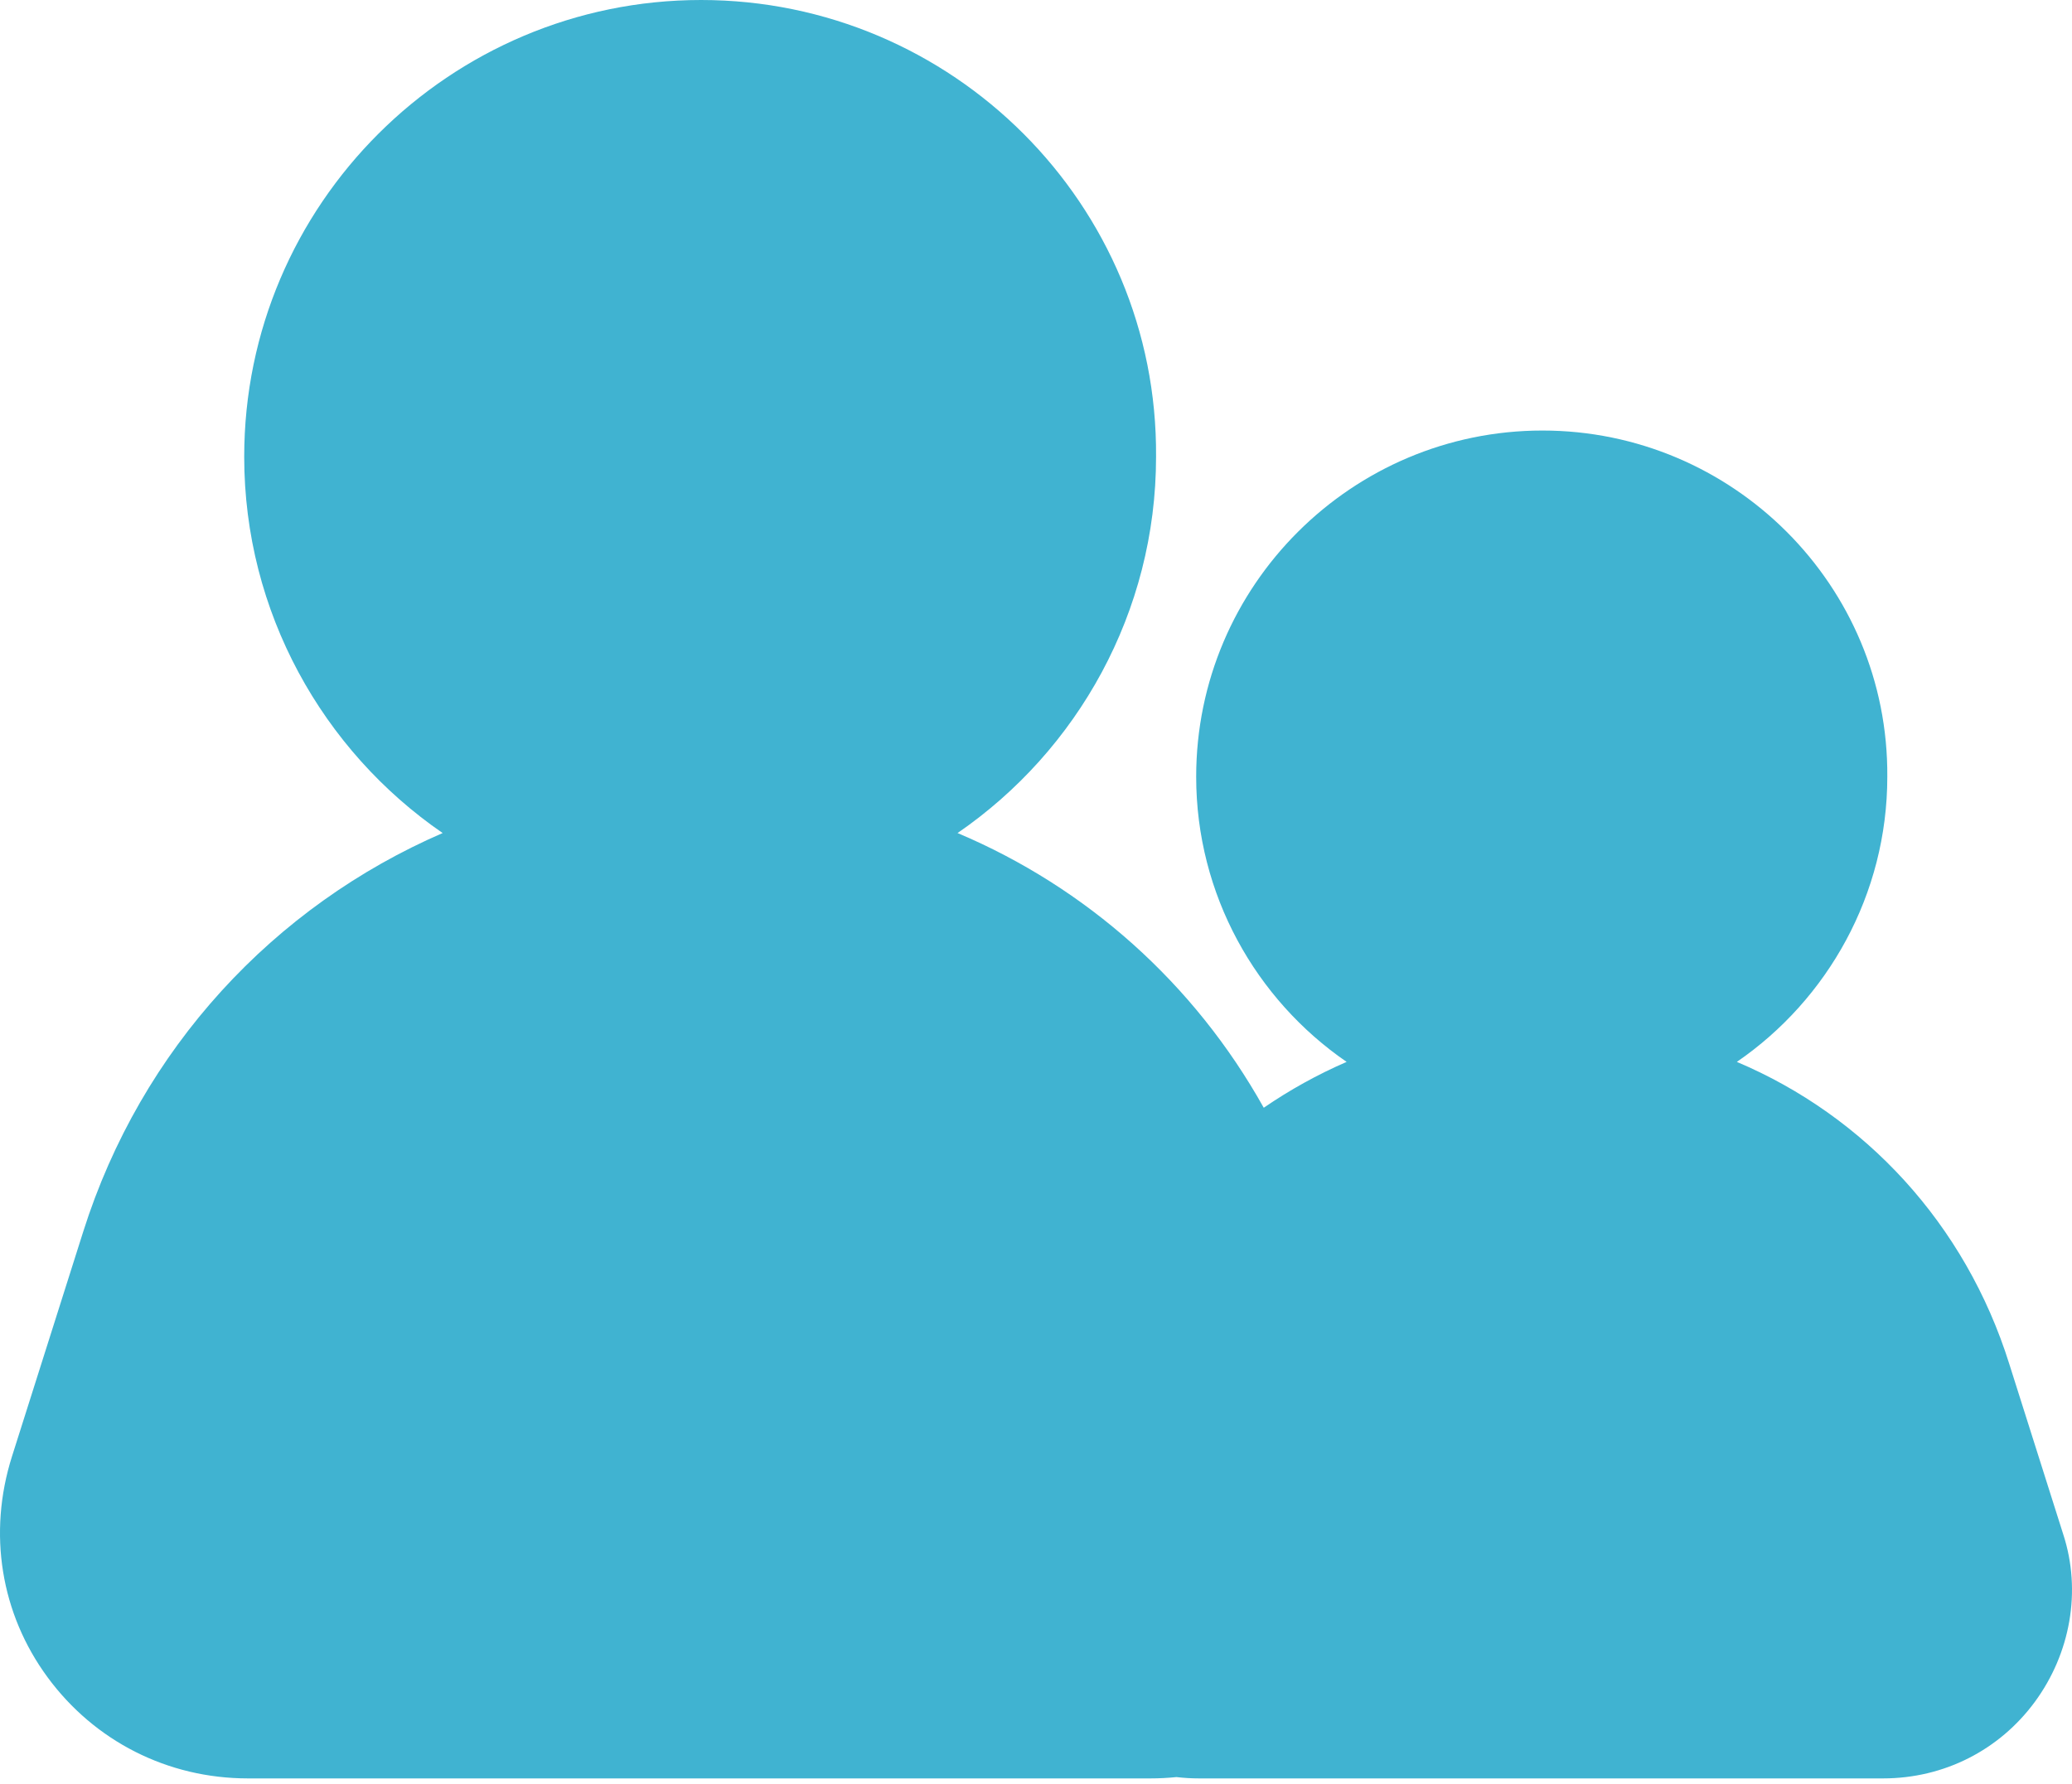 <svg width="36" height="31" viewBox="0 0 36 31" fill="none" xmlns="http://www.w3.org/2000/svg">
<path fill-rule="evenodd" clip-rule="evenodd" d="M21.957 19.251C20.747 17.084 18.872 15.421 16.637 14.477C18.72 13.046 20.086 10.638 20.086 7.938C20.119 3.546 16.54 0 12.181 0C7.821 0 4.243 3.546 4.243 7.938C4.243 10.638 5.609 13.046 7.691 14.477C4.763 15.746 2.453 18.218 1.445 21.407L0.208 25.311C-0.214 26.644 0.013 28.043 0.827 29.149C1.64 30.255 2.909 30.906 4.308 30.906H19.988C20.141 30.906 20.291 30.898 20.44 30.883C20.569 30.898 20.7 30.906 20.832 30.906H32.717C33.777 30.906 34.739 30.413 35.355 29.575C35.971 28.736 36.169 27.651 35.848 26.665L34.911 23.706C34.147 21.265 32.396 19.392 30.177 18.454C31.755 17.37 32.791 15.545 32.791 13.499C32.815 10.17 30.103 7.482 26.799 7.482C23.495 7.482 20.783 10.17 20.783 13.499C20.783 15.545 21.819 17.37 23.397 18.454C22.89 18.674 22.409 18.941 21.957 19.251Z" fill="#40B3D1"/>
</svg>
